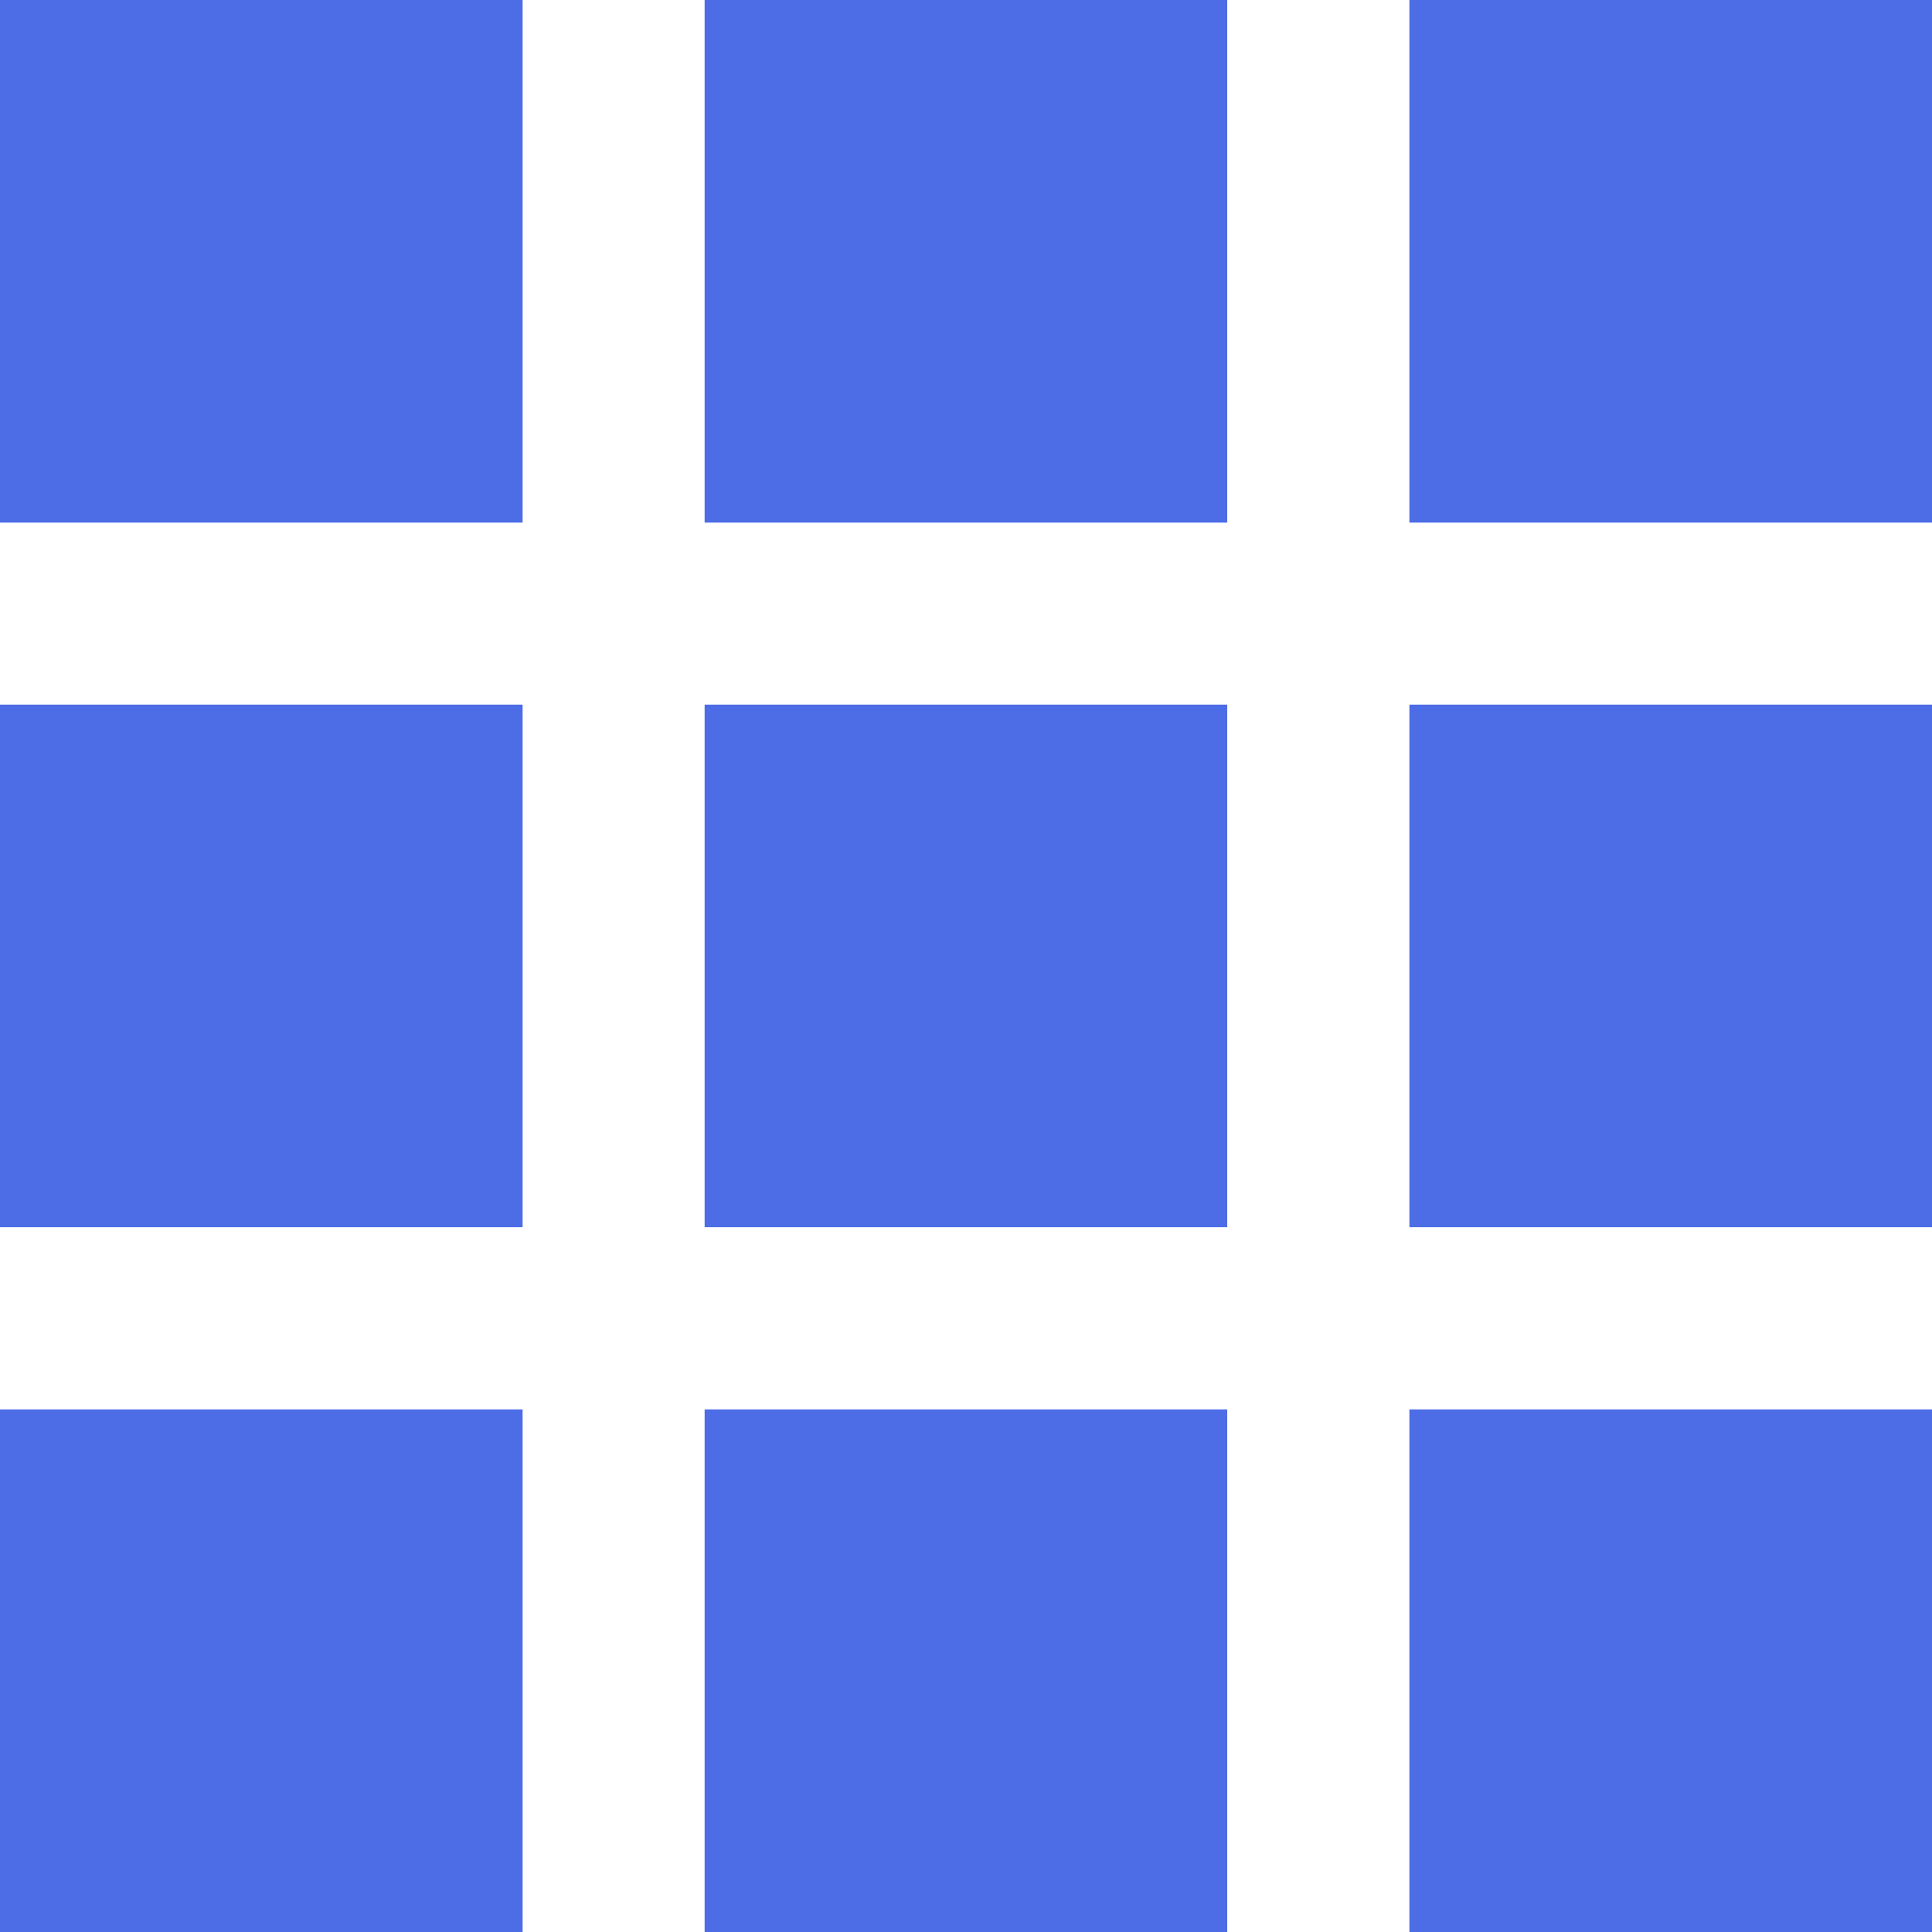 <svg fill="#4d6de6" height="14" viewBox="0 0 14 14" width="14" xmlns="http://www.w3.org/2000/svg"><path d="m0 0h3.787v3.787h-3.787z"/><path d="m10.213 0h3.787v3.787h-3.787z"/><path d="m5.106 0h3.787v3.787h-3.787z"/><path d="m0 5.106h3.787v3.787h-3.787z"/><path d="m10.213 5.106h3.787v3.787h-3.787z"/><path d="m5.106 5.106h3.787v3.787h-3.787z"/><path d="m0 10.213h3.787v3.787h-3.787z"/><path d="m10.213 10.213h3.787v3.787h-3.787z"/><path d="m5.106 10.213h3.787v3.787h-3.787z"/></svg>